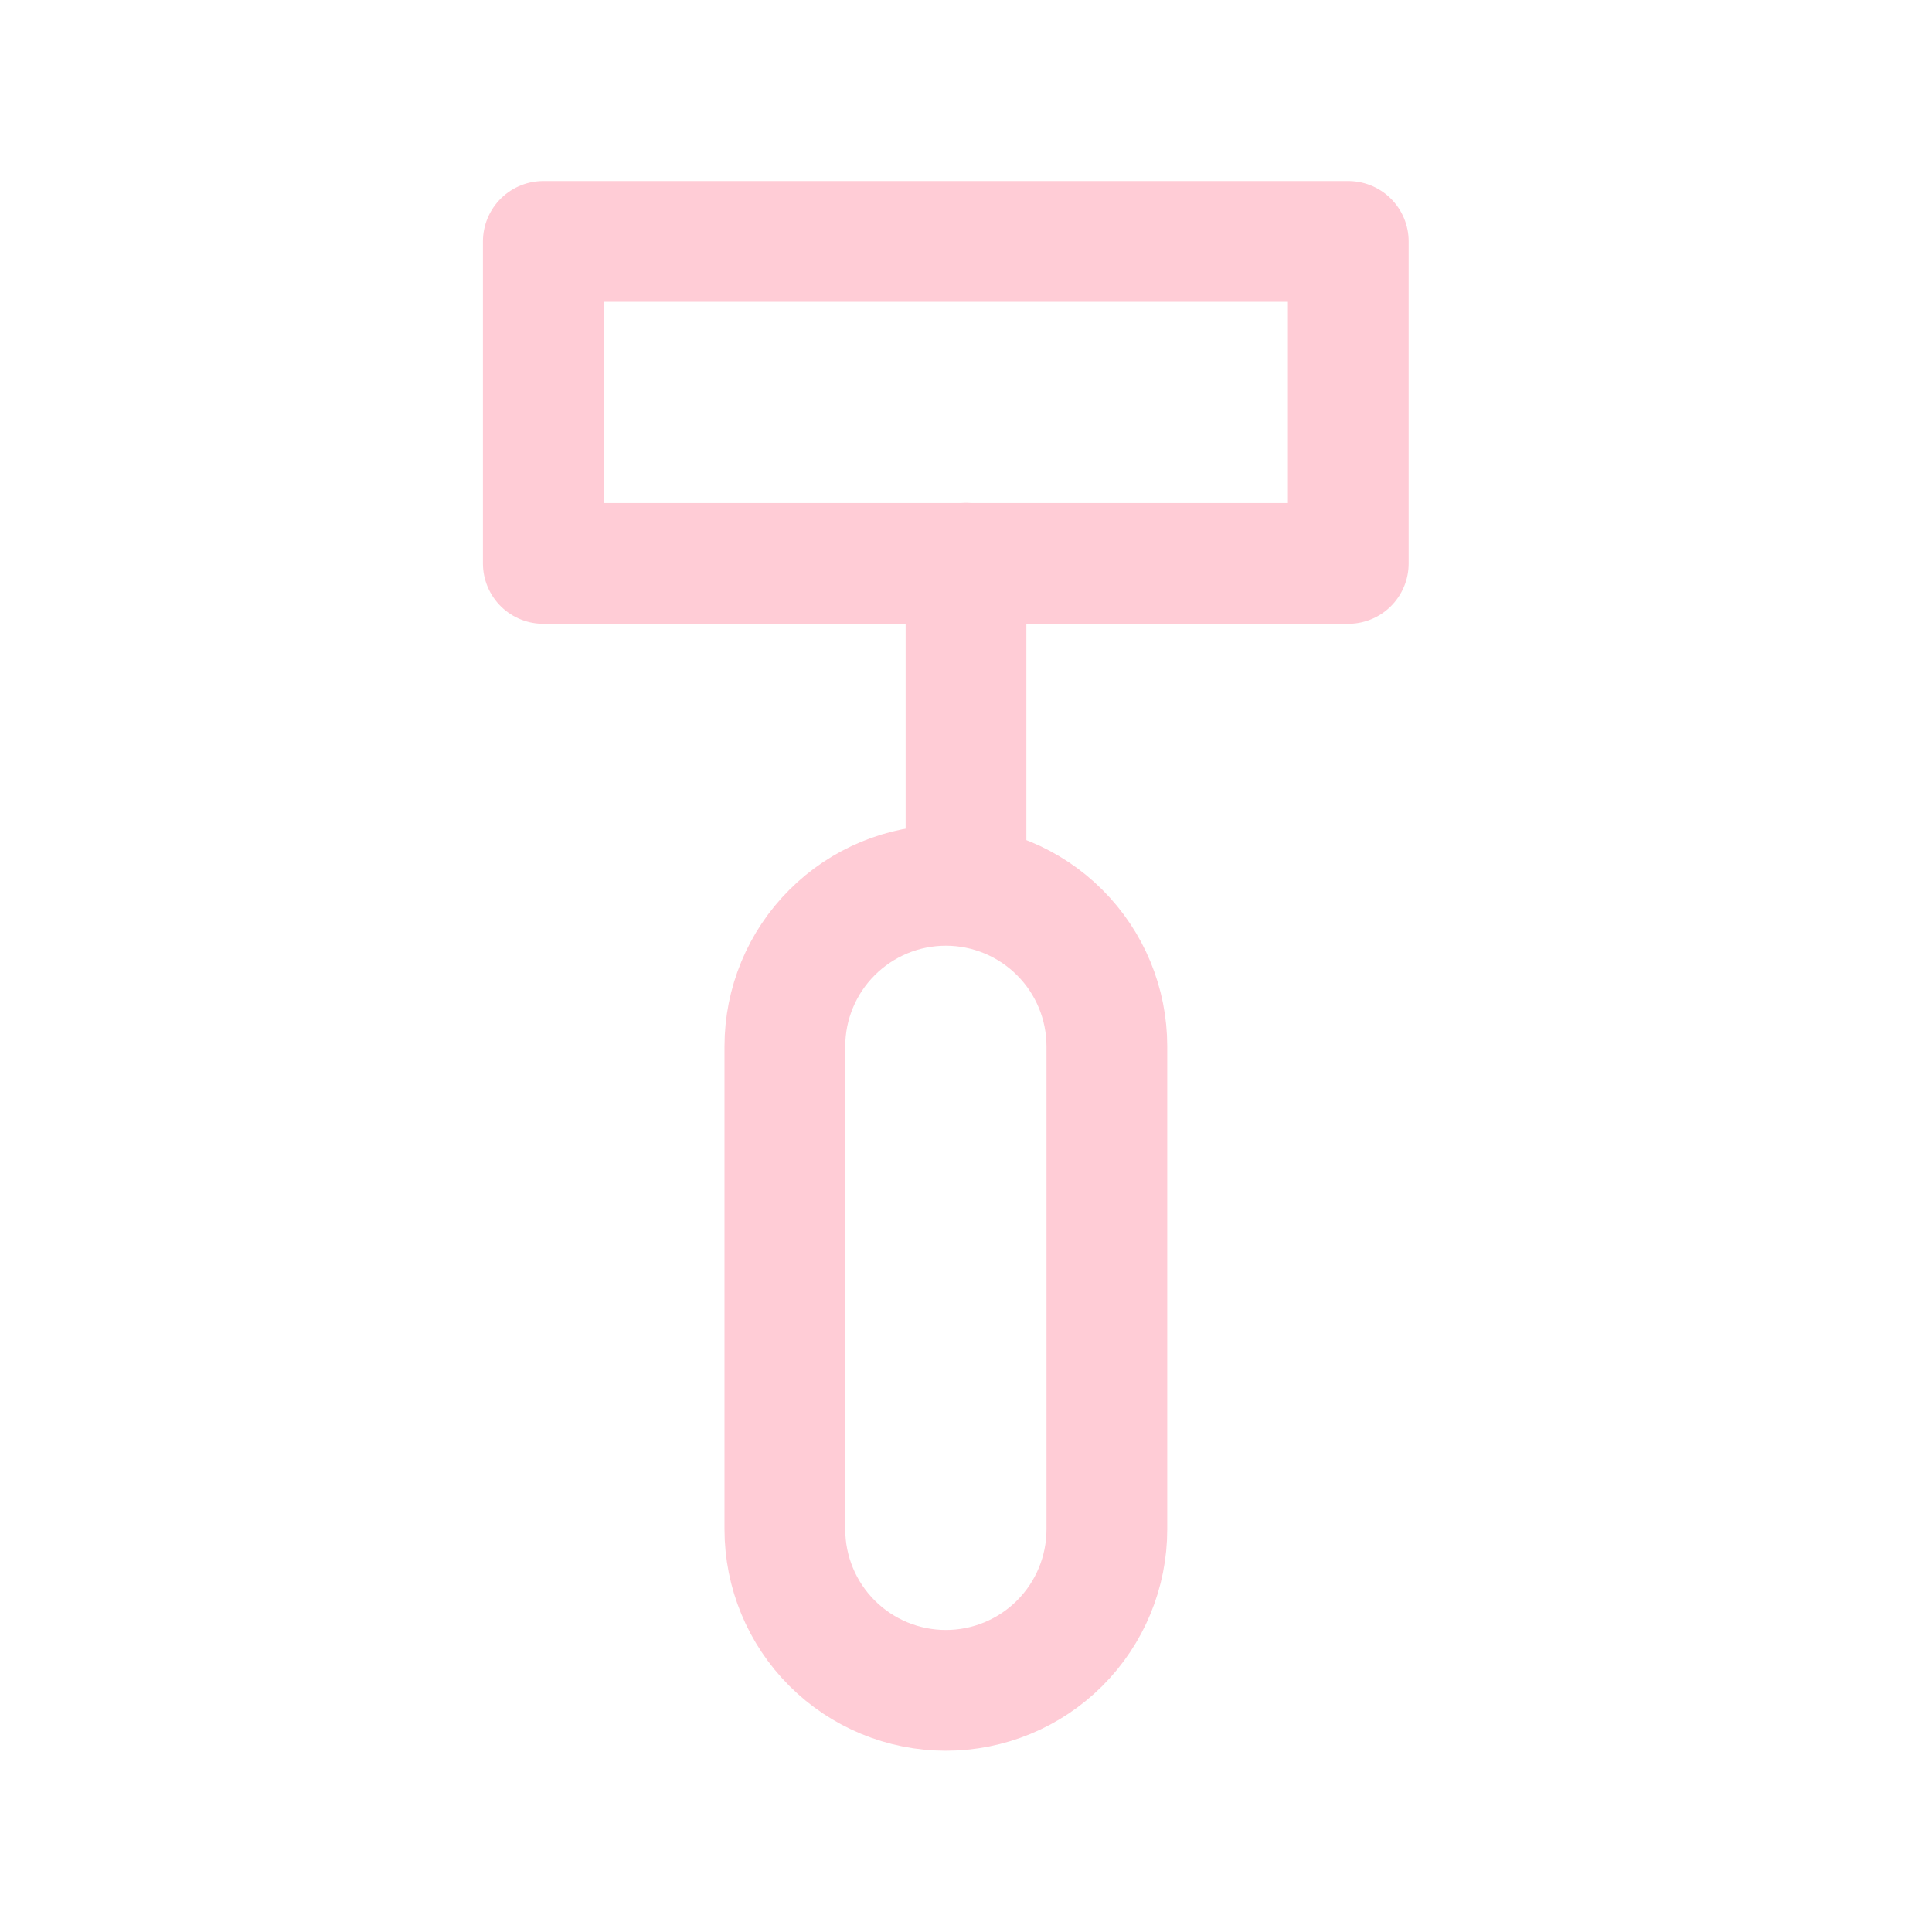 <svg width="48" height="48" viewBox="0 0 48 48" fill="none" xmlns="http://www.w3.org/2000/svg">
<g clip-path="url(#clip0_982_4357)">
<path d="M13.498 5.998L33.498 5.998V13.998L13.498 13.998L13.498 5.998Z" stroke="#FFCCD6" stroke-width="3" stroke-linecap="round" stroke-linejoin="round"/>
<path d="M24 13.994V21.994" stroke="#FFCCD6" stroke-width="3" stroke-linecap="round" stroke-linejoin="round"/>
<path d="M23.5 21.996C24.561 21.996 25.578 22.418 26.328 23.168C27.079 23.918 27.5 24.935 27.5 25.996V37.996C27.5 39.057 27.079 40.074 26.328 40.825C25.578 41.575 24.561 41.996 23.5 41.996C22.439 41.996 21.422 41.575 20.672 40.825C19.921 40.074 19.5 39.057 19.5 37.996L19.5 25.996C19.5 24.935 19.921 23.918 20.672 23.168C21.422 22.418 22.439 21.996 23.5 21.996Z" stroke="#FFCCD6" stroke-width="3" stroke-linecap="round" stroke-linejoin="round"/>
</g>
<defs>
<clipPath id="clip0_982_4357">
<rect width="48" height="48" fill="white" transform="translate(-0.001 -0.002)"/>
</clipPath>
</defs>
</svg>
